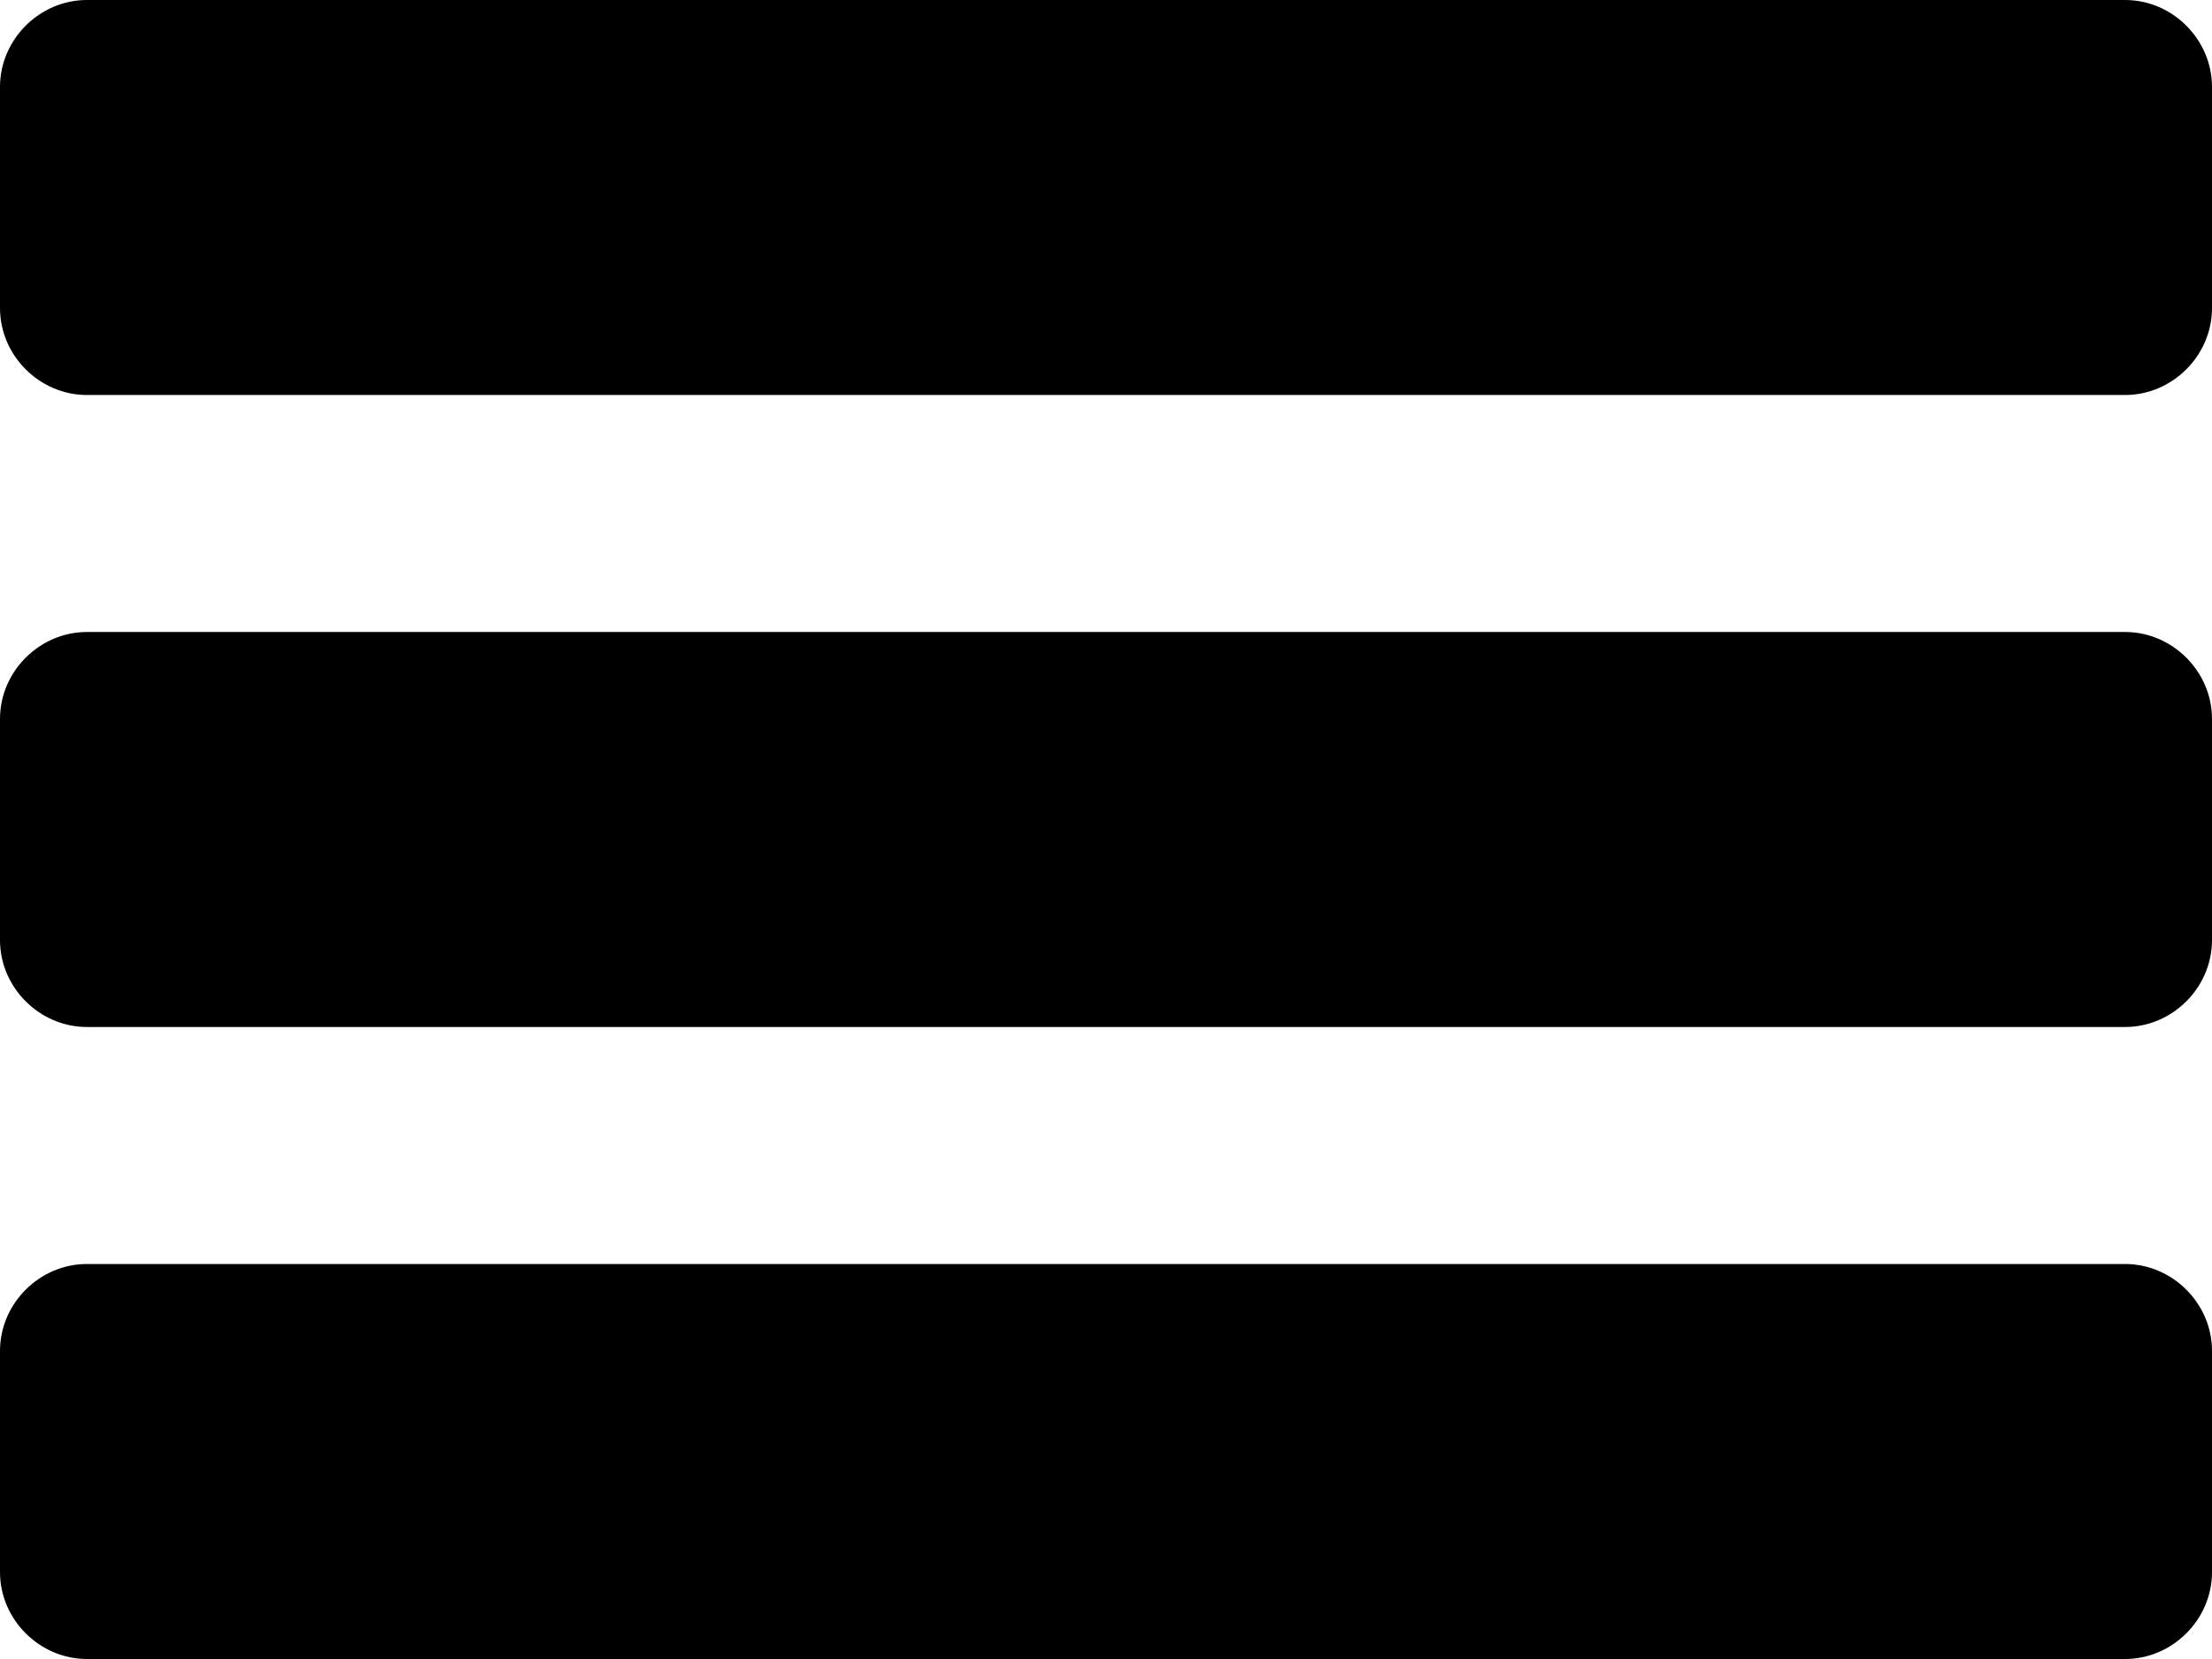 <?xml version="1.0" encoding="utf-8"?>
<!-- Generator: Adobe Illustrator 28.1.0, SVG Export Plug-In . SVG Version: 6.00 Build 0)  -->
<svg version="1.1" id="Capa_1" xmlns="http://www.w3.org/2000/svg" xmlns:xlink="http://www.w3.org/1999/xlink" x="0px" y="0px"
	 viewBox="0 0 28 21" style="enable-background:new 0 0 28 21;" xml:space="preserve">
<g id="Capa_2_00000158023952525331845770000013955521865464275892_">
	<g id="Capa_1-2">
		<path d="M1.1,0h25.8C27.5,0,28,0.5,28,1.1v2.8C28,4.5,27.5,5,26.9,5H1.1C0.5,5,0,4.5,0,3.9V1.1C0,0.5,0.5,0,1.1,0z"/>
		<path d="M1.1,8h25.8C27.5,8,28,8.5,28,9.1v2.8c0,0.6-0.5,1.1-1.1,1.1H1.1C0.5,13,0,12.5,0,11.9V9.1C0,8.5,0.5,8,1.1,8z"/>
		<path d="M1.1,16h25.8c0.6,0,1.1,0.5,1.1,1.1v2.8c0,0.6-0.5,1.1-1.1,1.1H1.1C0.5,21,0,20.5,0,19.9v-2.8C0,16.5,0.5,16,1.1,16z"/>
	</g>
</g>
</svg>
